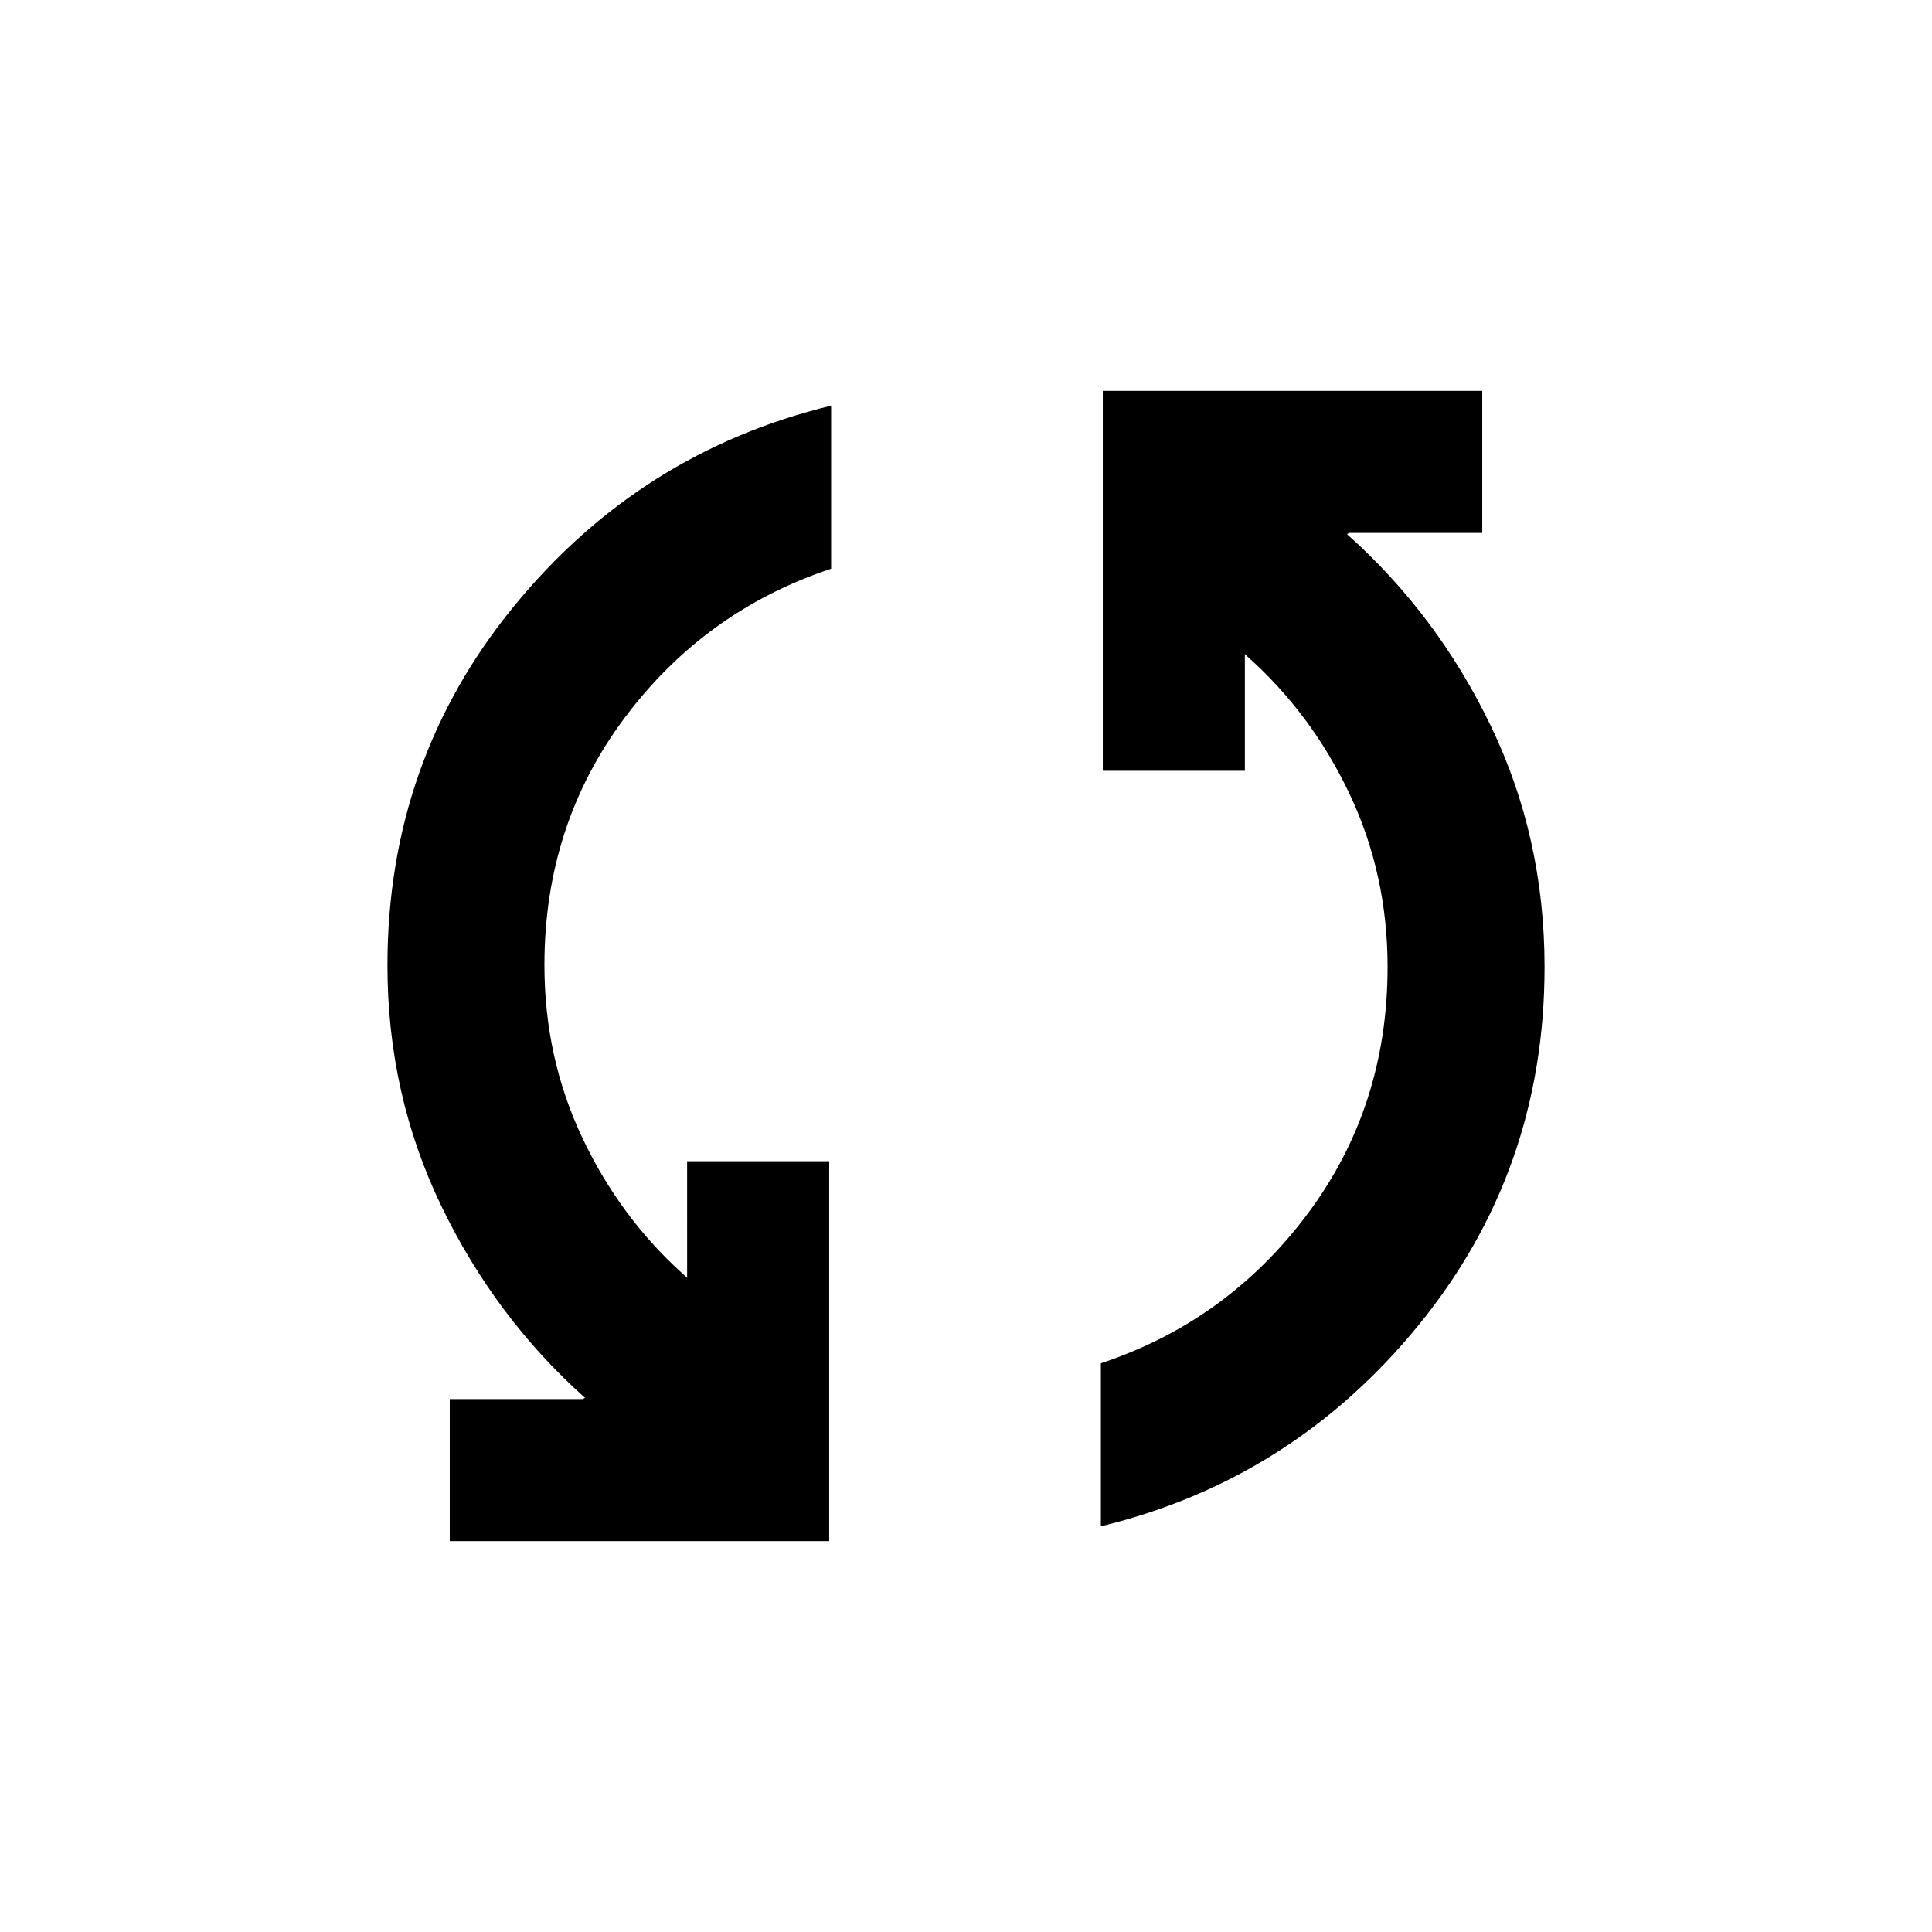 <svg xmlns="http://www.w3.org/2000/svg" height="20" viewBox="0 -960 960 960" width="20"><path d="M223.48-194.22v-70.58h66.11l1.11-.61q-44.72-39.96-71.45-95.43-26.73-55.47-26.73-119.42 0-101.57 62.71-178.34 62.7-76.77 157.75-99.81v81q-62.74 20.84-102.6 74.11-39.86 53.26-39.86 122.85 0 46.02 18.89 85.94 18.89 39.92 50.94 68.44l1.08 1.09V-383h70.59v188.78H223.48Zm323.54-7.37v-81q62.74-20.84 102.6-74.11 39.86-53.26 39.86-122.85 0-46.02-18.89-85.94-18.89-39.92-50.94-68.44l-1.08-1.09V-577h-70.59v-188.78h188.54v70.58h-66.11l-1.11.61q44.94 40.06 71.56 95.47 26.62 55.4 26.62 119.62 0 101.33-62.71 178.1-62.7 76.77-157.75 99.81Z"/></svg>